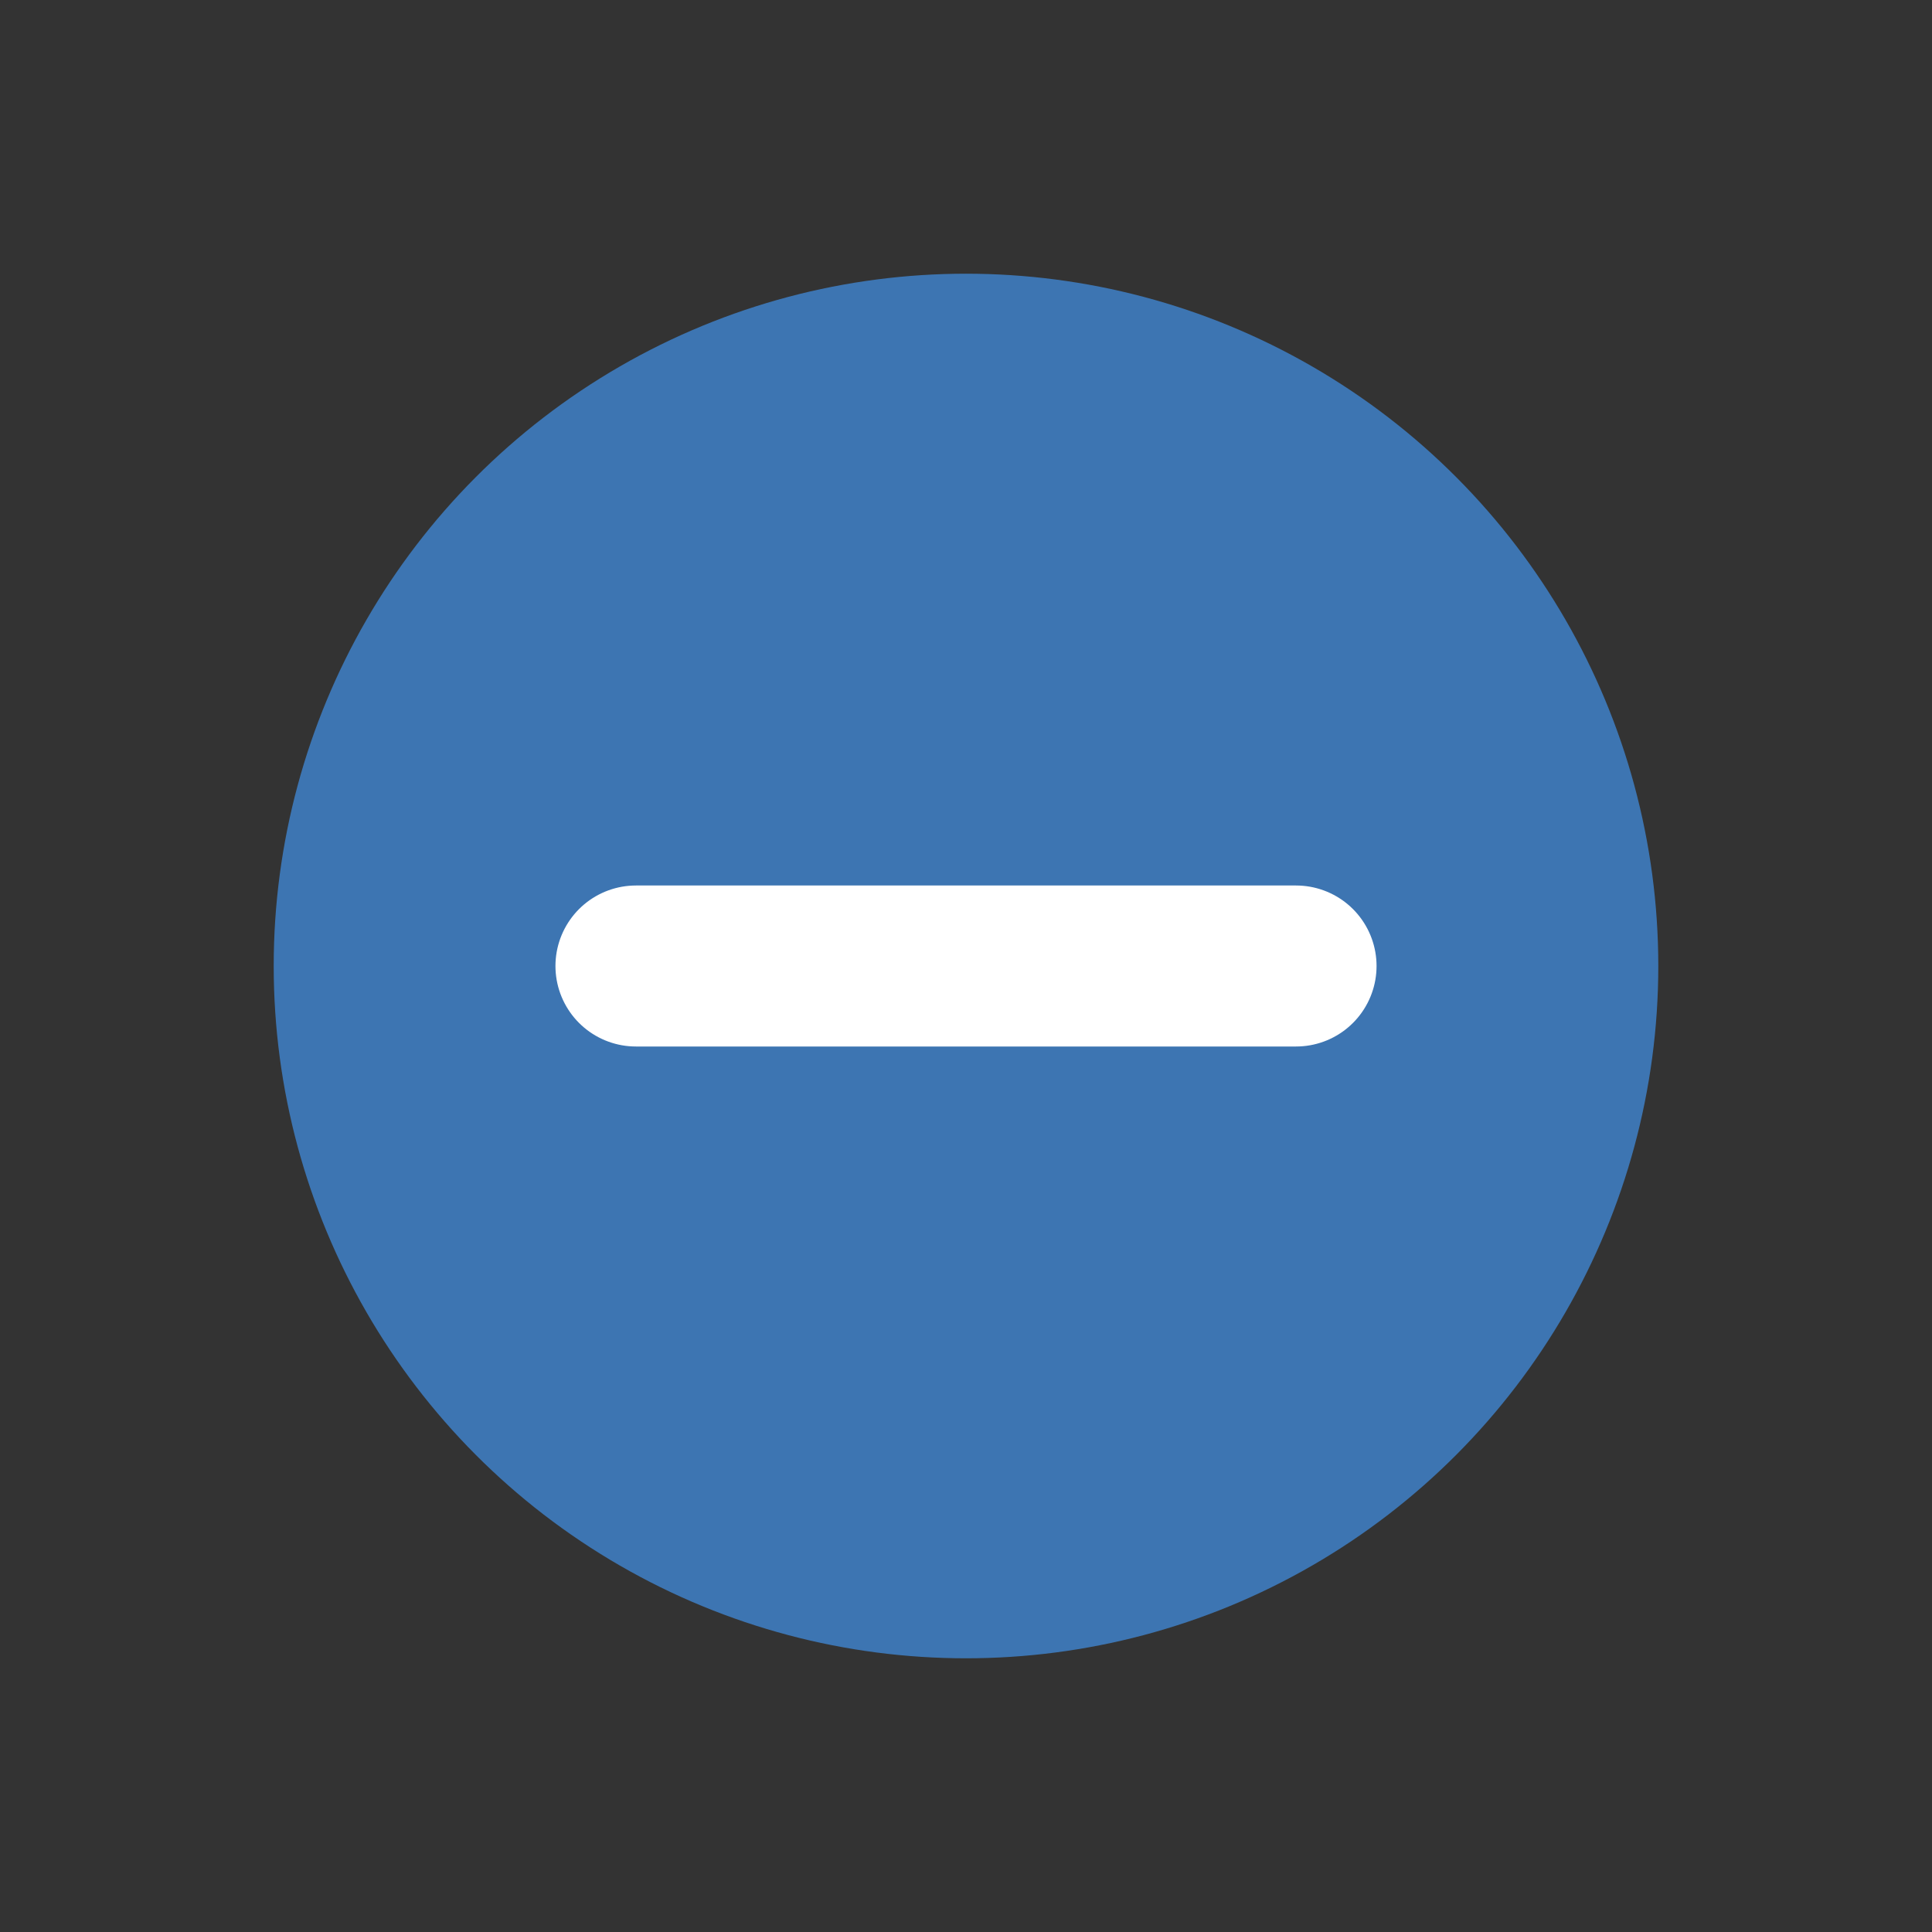 <?xml version="1.0" encoding="utf-8"?>
<!-- Generator: Adobe Illustrator 23.0.3, SVG Export Plug-In . SVG Version: 6.00 Build 0)  -->
<svg version="1.1" id="Layer_1" xmlns="http://www.w3.org/2000/svg" xmlns:xlink="http://www.w3.org/1999/xlink" x="0px" y="0px"
	 viewBox="0 0 24 24" style="enable-background:new 0 0 24 24;" xml:space="preserve">
<rect x="0" y="0" width="24" height="24" fill="#333333" stroke="none"/>
<style type="text/css">
	.st0{fill:#3D75B2;}
	.st1{fill:none;stroke:#FFFFFF;stroke-width:2;stroke-linecap:round;stroke-miterlimit:10;}
</style>
<title>add-icon</title>
<circle class="st0" cx="12" cy="12" r="8.6"/>
<line class="st1" x1="16.1" y1="12" x2="7.9" y2="12"/>
</svg>
